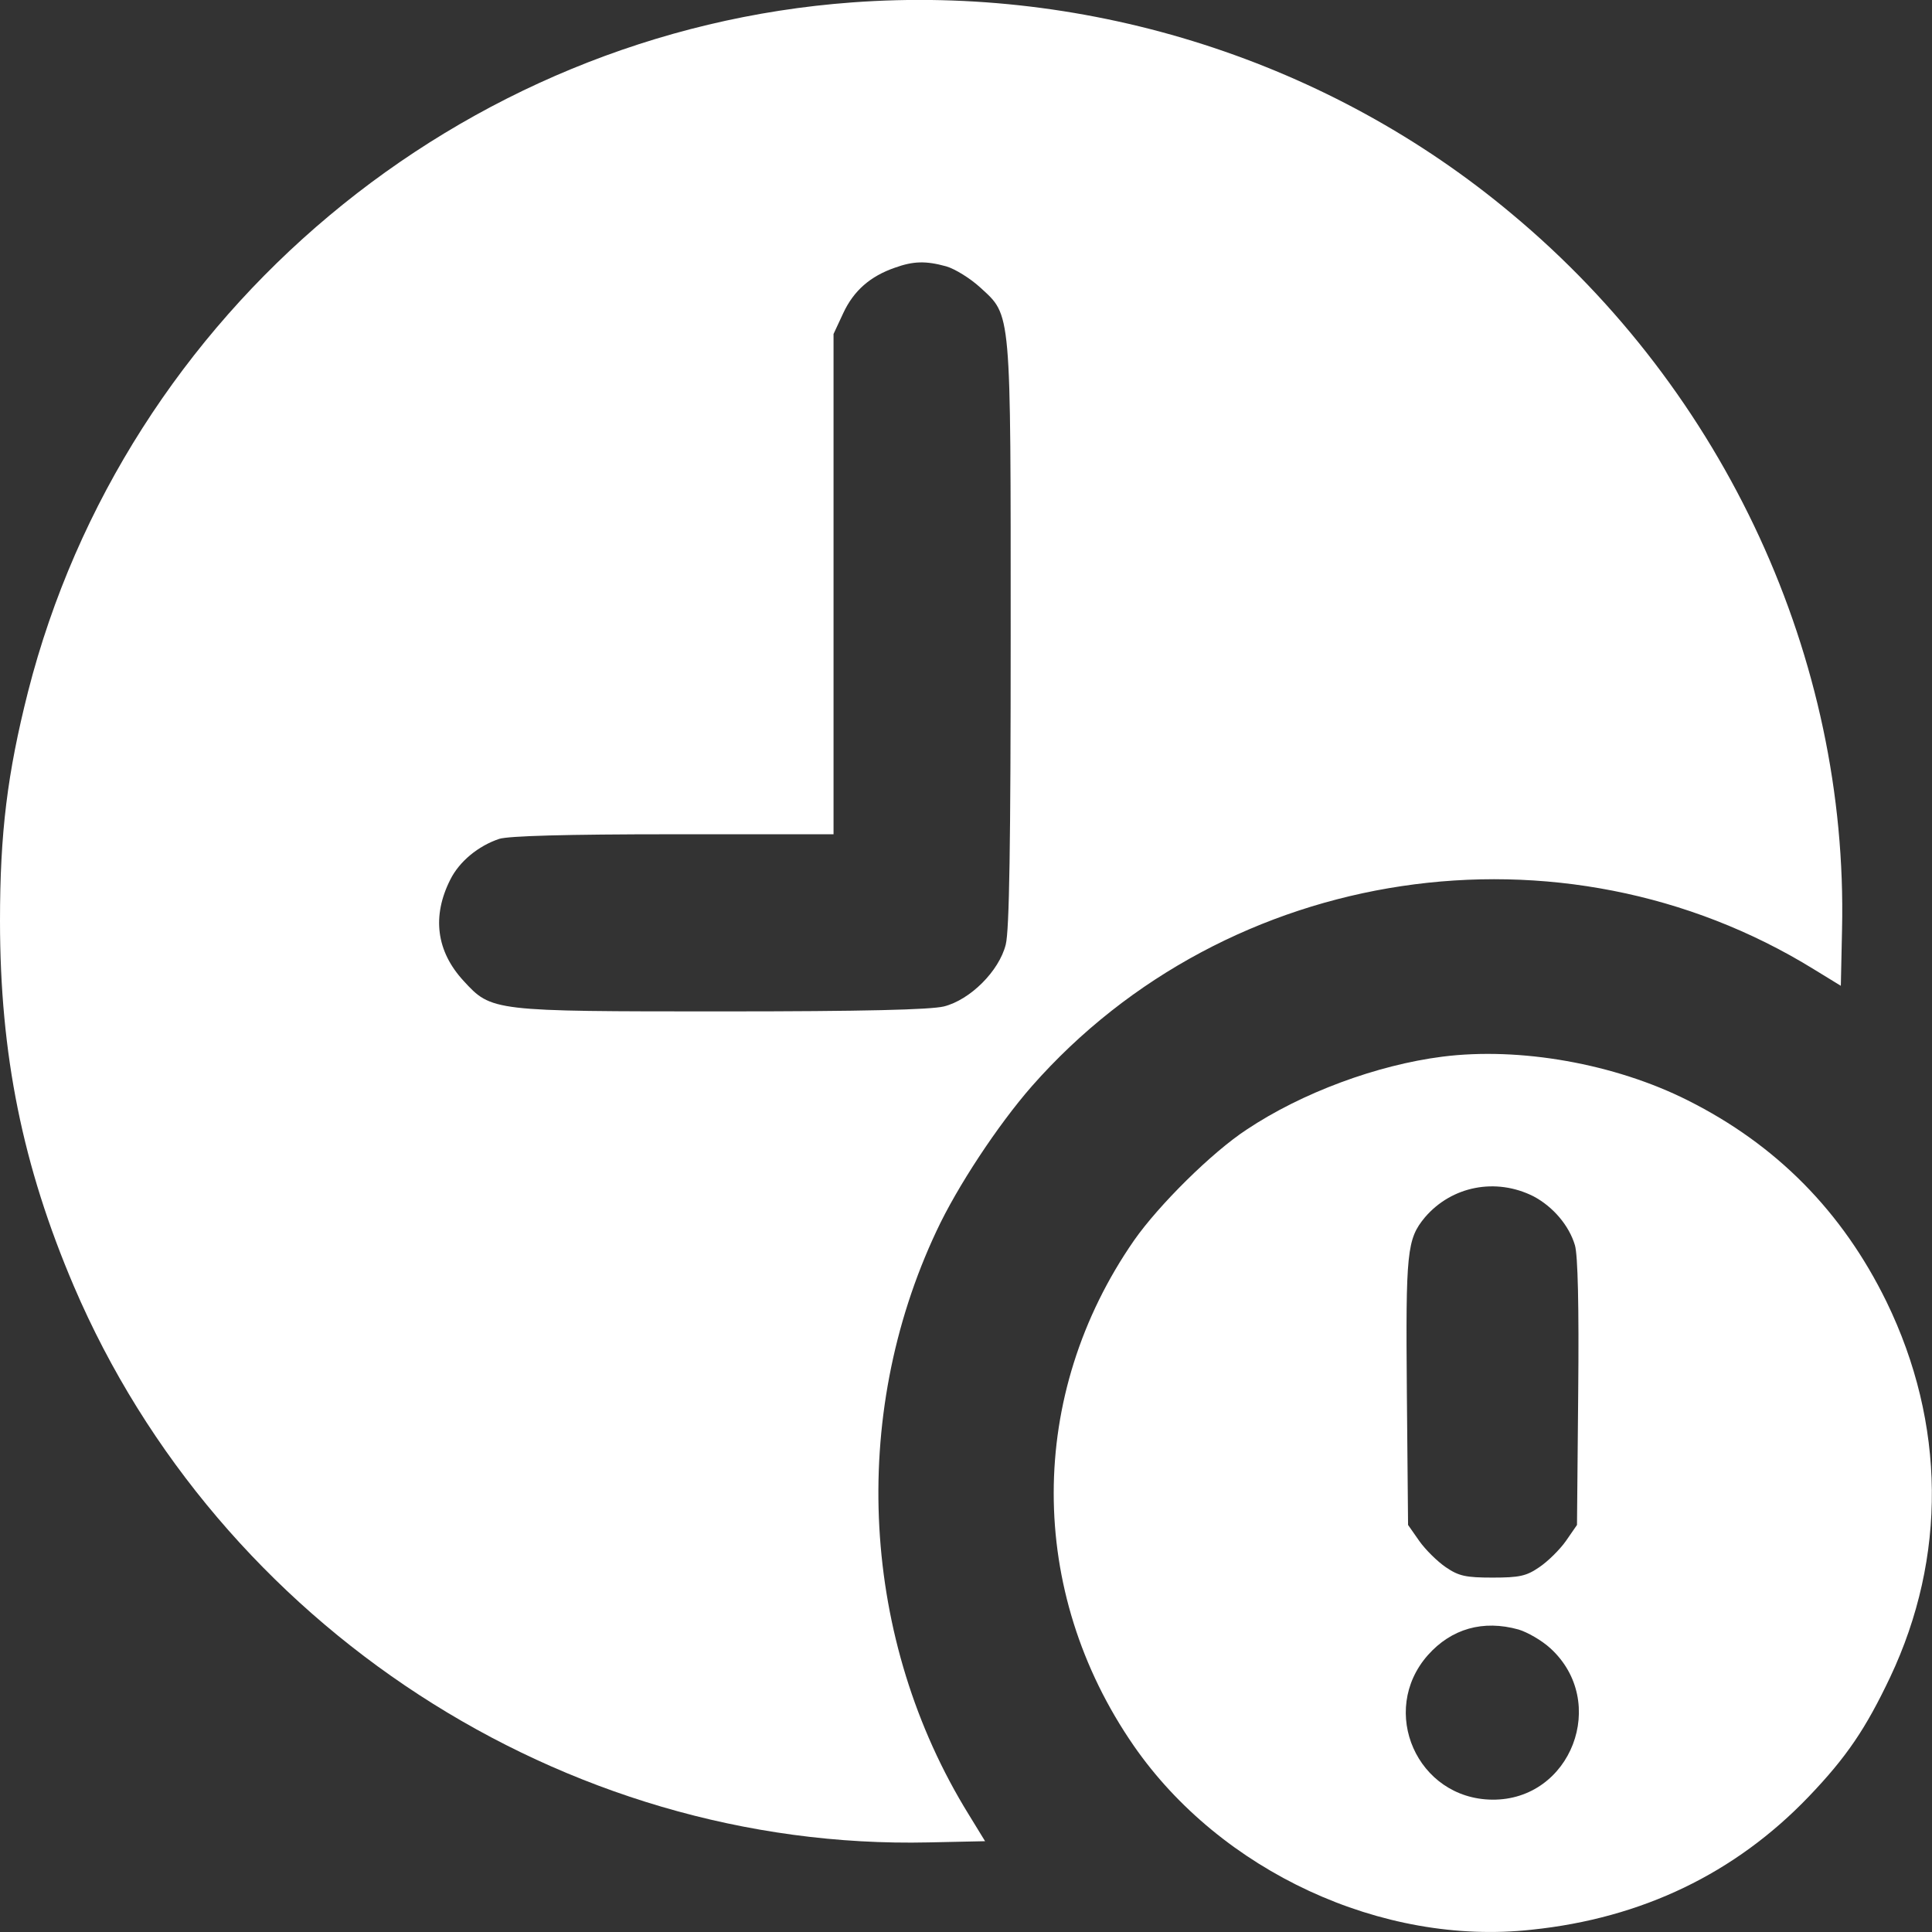 <svg width="16" height="16" viewBox="0 0 16 16" fill="none" xmlns="http://www.w3.org/2000/svg">
<rect x="0" y="0" width="16" height="16" fill="#333333" stroke="none"/>
<path d="M7.056 0.02C3.811 0.259 1.034 2.585 0.232 5.729C0.061 6.405 0 6.896 0 7.626C0 8.734 0.188 9.658 0.611 10.65C1.815 13.467 4.671 15.326 7.691 15.258L8.158 15.248L8.022 15.026C7.131 13.584 7.029 11.738 7.756 10.194C7.926 9.829 8.264 9.317 8.544 8.997C10.164 7.155 12.935 6.739 15.023 8.028L15.245 8.164L15.255 7.697C15.306 5.457 14.29 3.247 12.522 1.773C11.014 0.508 9.032 -0.126 7.056 0.02ZM7.837 2.206C7.909 2.227 8.035 2.305 8.117 2.38C8.377 2.619 8.37 2.537 8.37 5.262C8.37 6.988 8.359 7.707 8.329 7.823C8.274 8.042 8.035 8.28 7.817 8.335C7.704 8.362 7.155 8.376 5.988 8.376C4.077 8.376 4.071 8.376 3.839 8.123C3.613 7.878 3.576 7.588 3.729 7.285C3.804 7.134 3.961 7.005 4.135 6.947C4.214 6.923 4.678 6.909 5.575 6.909H6.903V4.836V2.766L6.984 2.592C7.07 2.408 7.206 2.288 7.411 2.217C7.564 2.162 7.667 2.159 7.837 2.206Z" fill="white"/>
<path d="M11.944 8.751C11.405 8.82 10.784 9.048 10.324 9.355C10.037 9.543 9.597 9.979 9.392 10.272C8.505 11.551 8.505 13.178 9.389 14.457C10.109 15.497 11.446 16.118 12.685 15.981C13.599 15.886 14.37 15.514 14.978 14.88C15.295 14.549 15.452 14.314 15.653 13.891C16.124 12.895 16.114 11.79 15.623 10.78C15.258 10.034 14.712 9.481 13.978 9.113C13.374 8.809 12.586 8.669 11.944 8.751ZM12.699 9.907C12.862 9.993 12.995 10.15 13.043 10.313C13.067 10.395 13.077 10.815 13.07 11.534L13.06 12.629L12.968 12.762C12.917 12.834 12.818 12.932 12.746 12.98C12.641 13.052 12.583 13.065 12.361 13.065C12.139 13.065 12.081 13.052 11.975 12.98C11.904 12.932 11.805 12.834 11.754 12.762L11.661 12.629L11.651 11.534C11.641 10.364 11.651 10.262 11.801 10.081C12.023 9.822 12.388 9.751 12.699 9.907ZM12.576 13.495C12.647 13.516 12.767 13.584 12.838 13.649C13.326 14.092 13.012 14.911 12.357 14.904C11.736 14.897 11.416 14.17 11.825 13.707C12.02 13.488 12.282 13.413 12.576 13.495Z" fill="white"/>
</svg>
